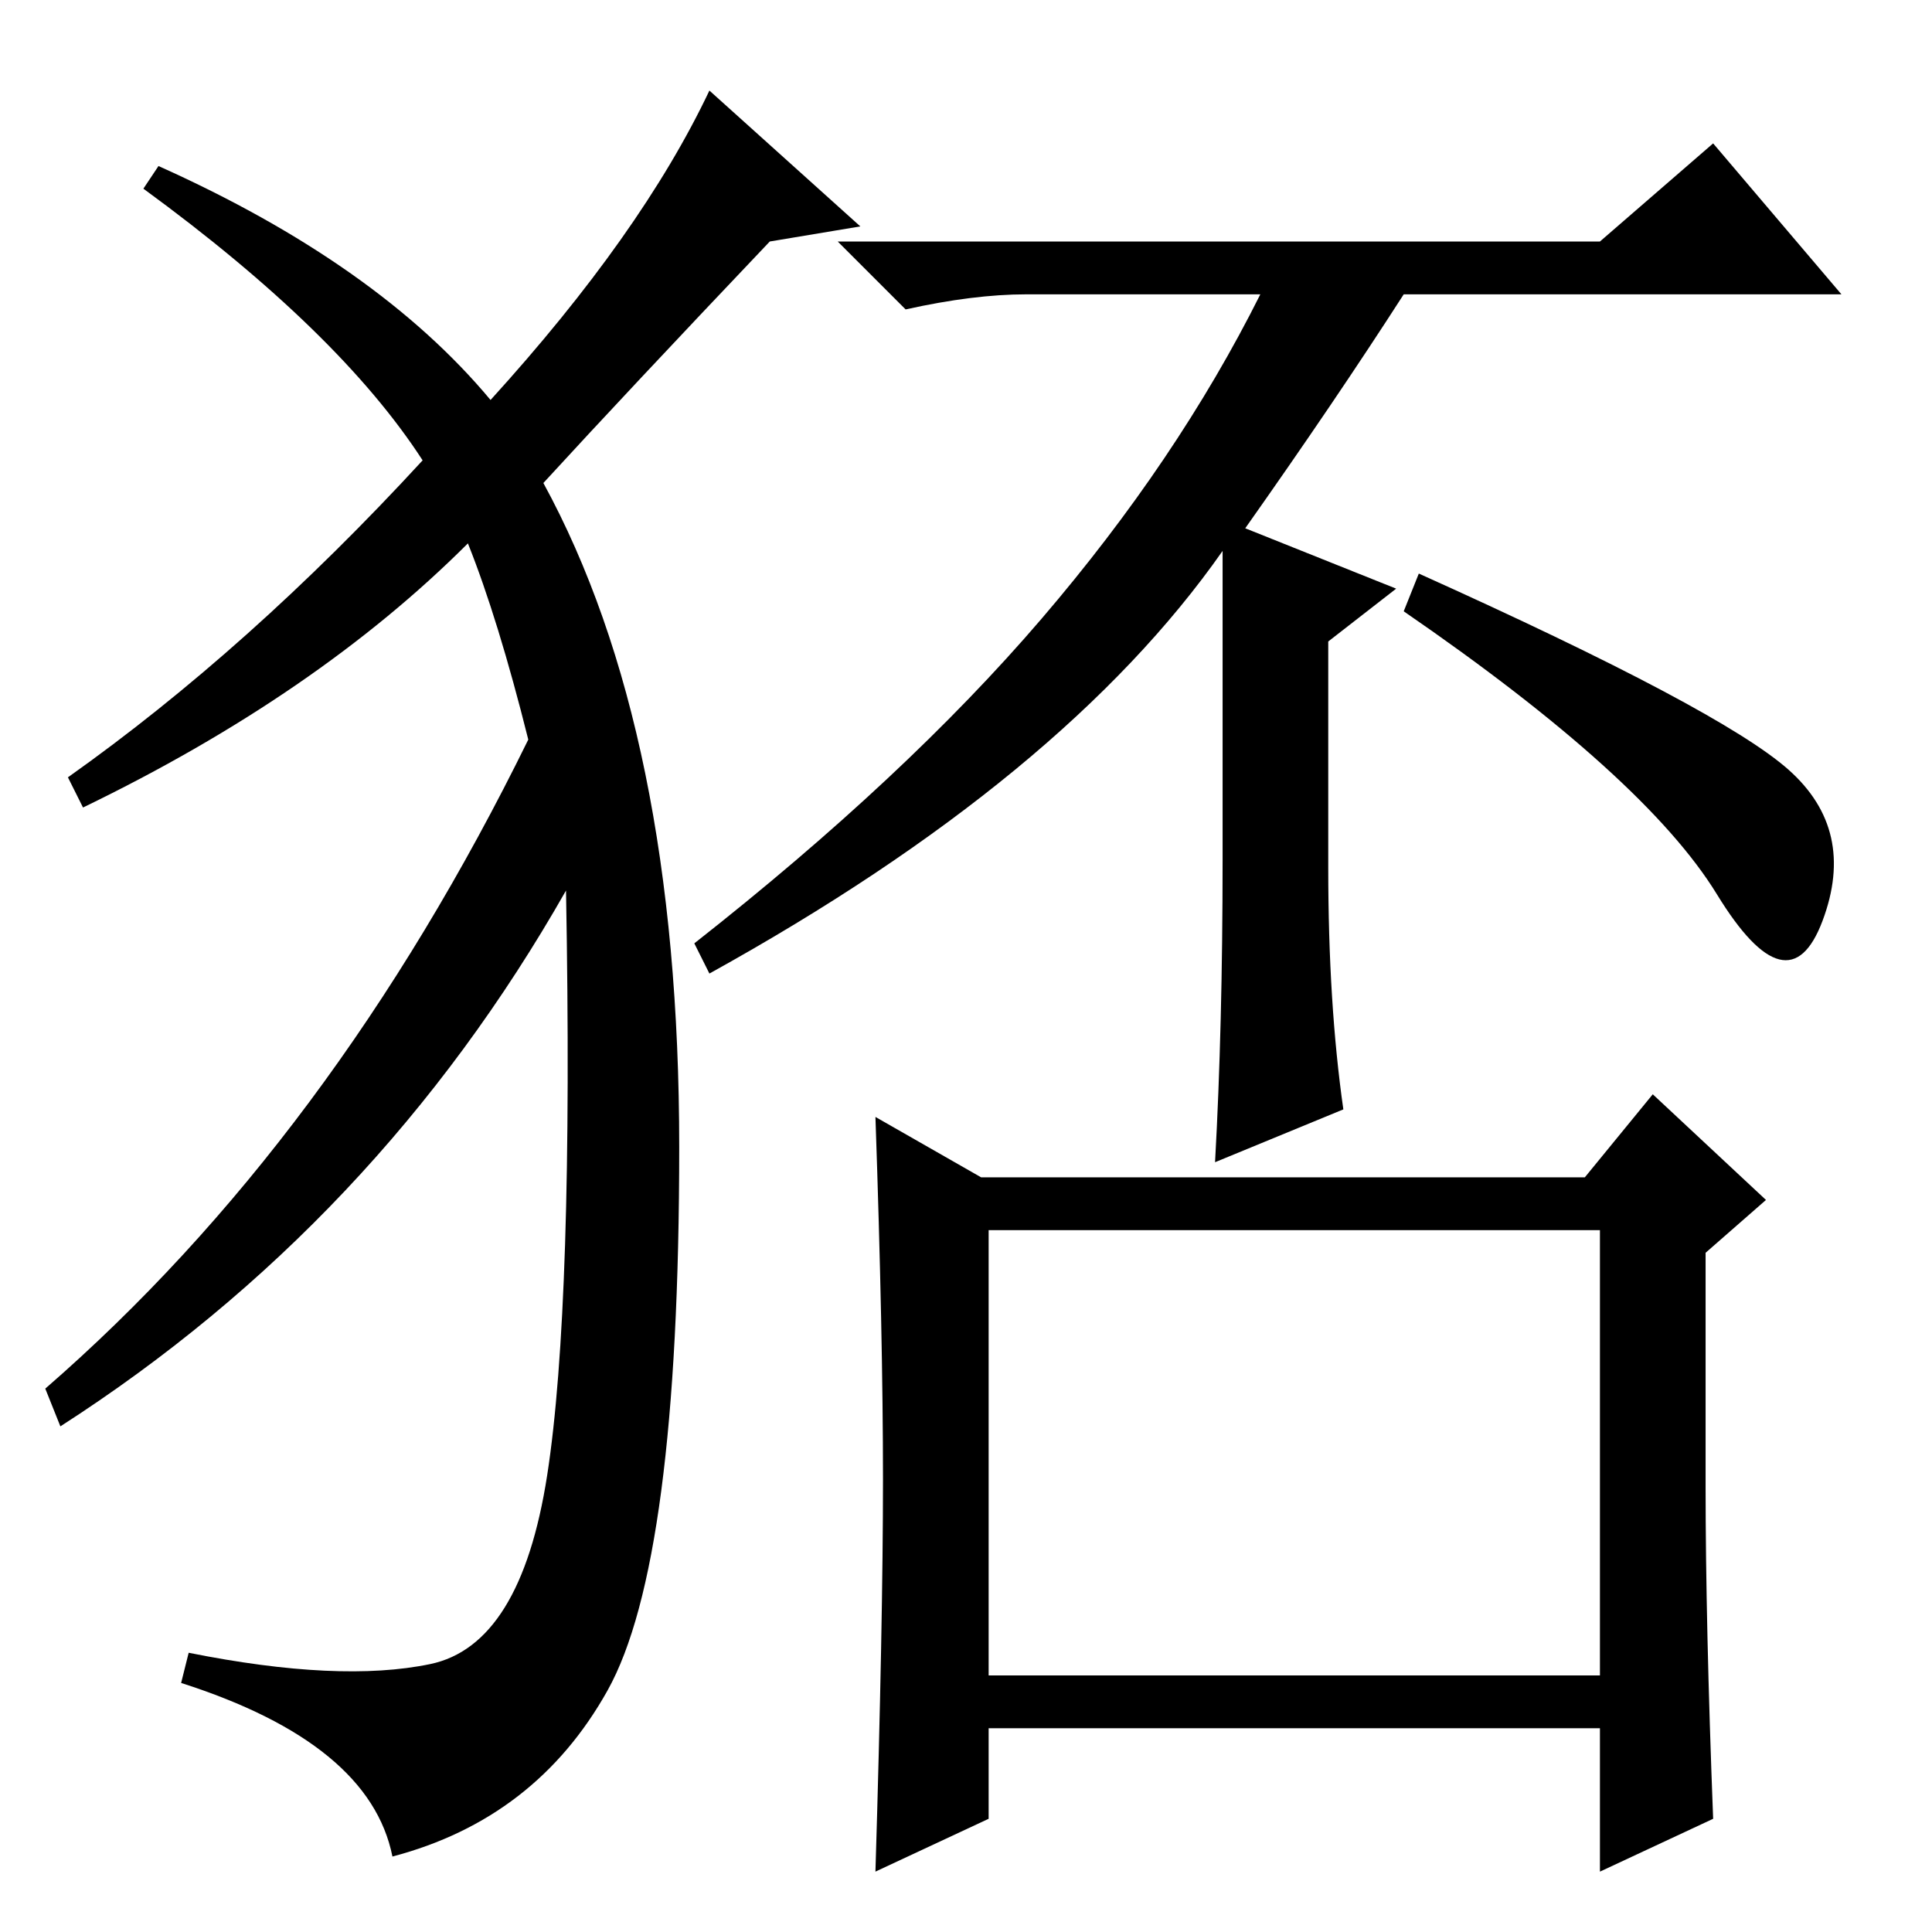 <?xml version="1.0" standalone="no"?>
<!DOCTYPE svg PUBLIC "-//W3C//DTD SVG 1.1//EN" "http://www.w3.org/Graphics/SVG/1.1/DTD/svg11.dtd" >
<svg xmlns="http://www.w3.org/2000/svg" xmlns:xlink="http://www.w3.org/1999/xlink" version="1.1" viewBox="0 -36 256 256">
  <g transform="matrix(1 0 0 -1 0 220)">
   <path fill="currentColor"
d="M131 34h81v59h-81v-59zM237 154q9 -8 4.5 -20t-14 3.5t-41.5 37.5l2 5q40 -18 49 -26zM117 60q0 19 -1 48l14 -8h80l9 11l15 -14l-8 -7v-31q0 -18 1 -44l-15 -7v19h-81v-12l-15 -7q1 33 1 52zM165 186l20 -8l-9 -7v-30q0 -18 2 -32l-17 -7q1 18 1 40v41q-21 -30 -68 -56
l-2 4q28 22 46 43t29 43h-31q-7 0 -16 -2l-9 9h101l15 13l17 -20h-58q-9 -14 -21 -31zM65 203q20 22 29 41l20 -18l-12 -2q-19 -20 -30 -32q18 -33 18 -88t-9.5 -72t-28.5 -22q-3 15 -28 23l1 4q20 -4 32 -1.5t15.5 25t2.5 77.5q-25 -44 -67 -71l-2 5q38 33 64 86
q-4 16 -8 26q-20 -20 -51 -35l-2 4q24 17 47 42q-11 17 -37 36l2 3q29 -13 44 -31z" />
  </g>

</svg>
